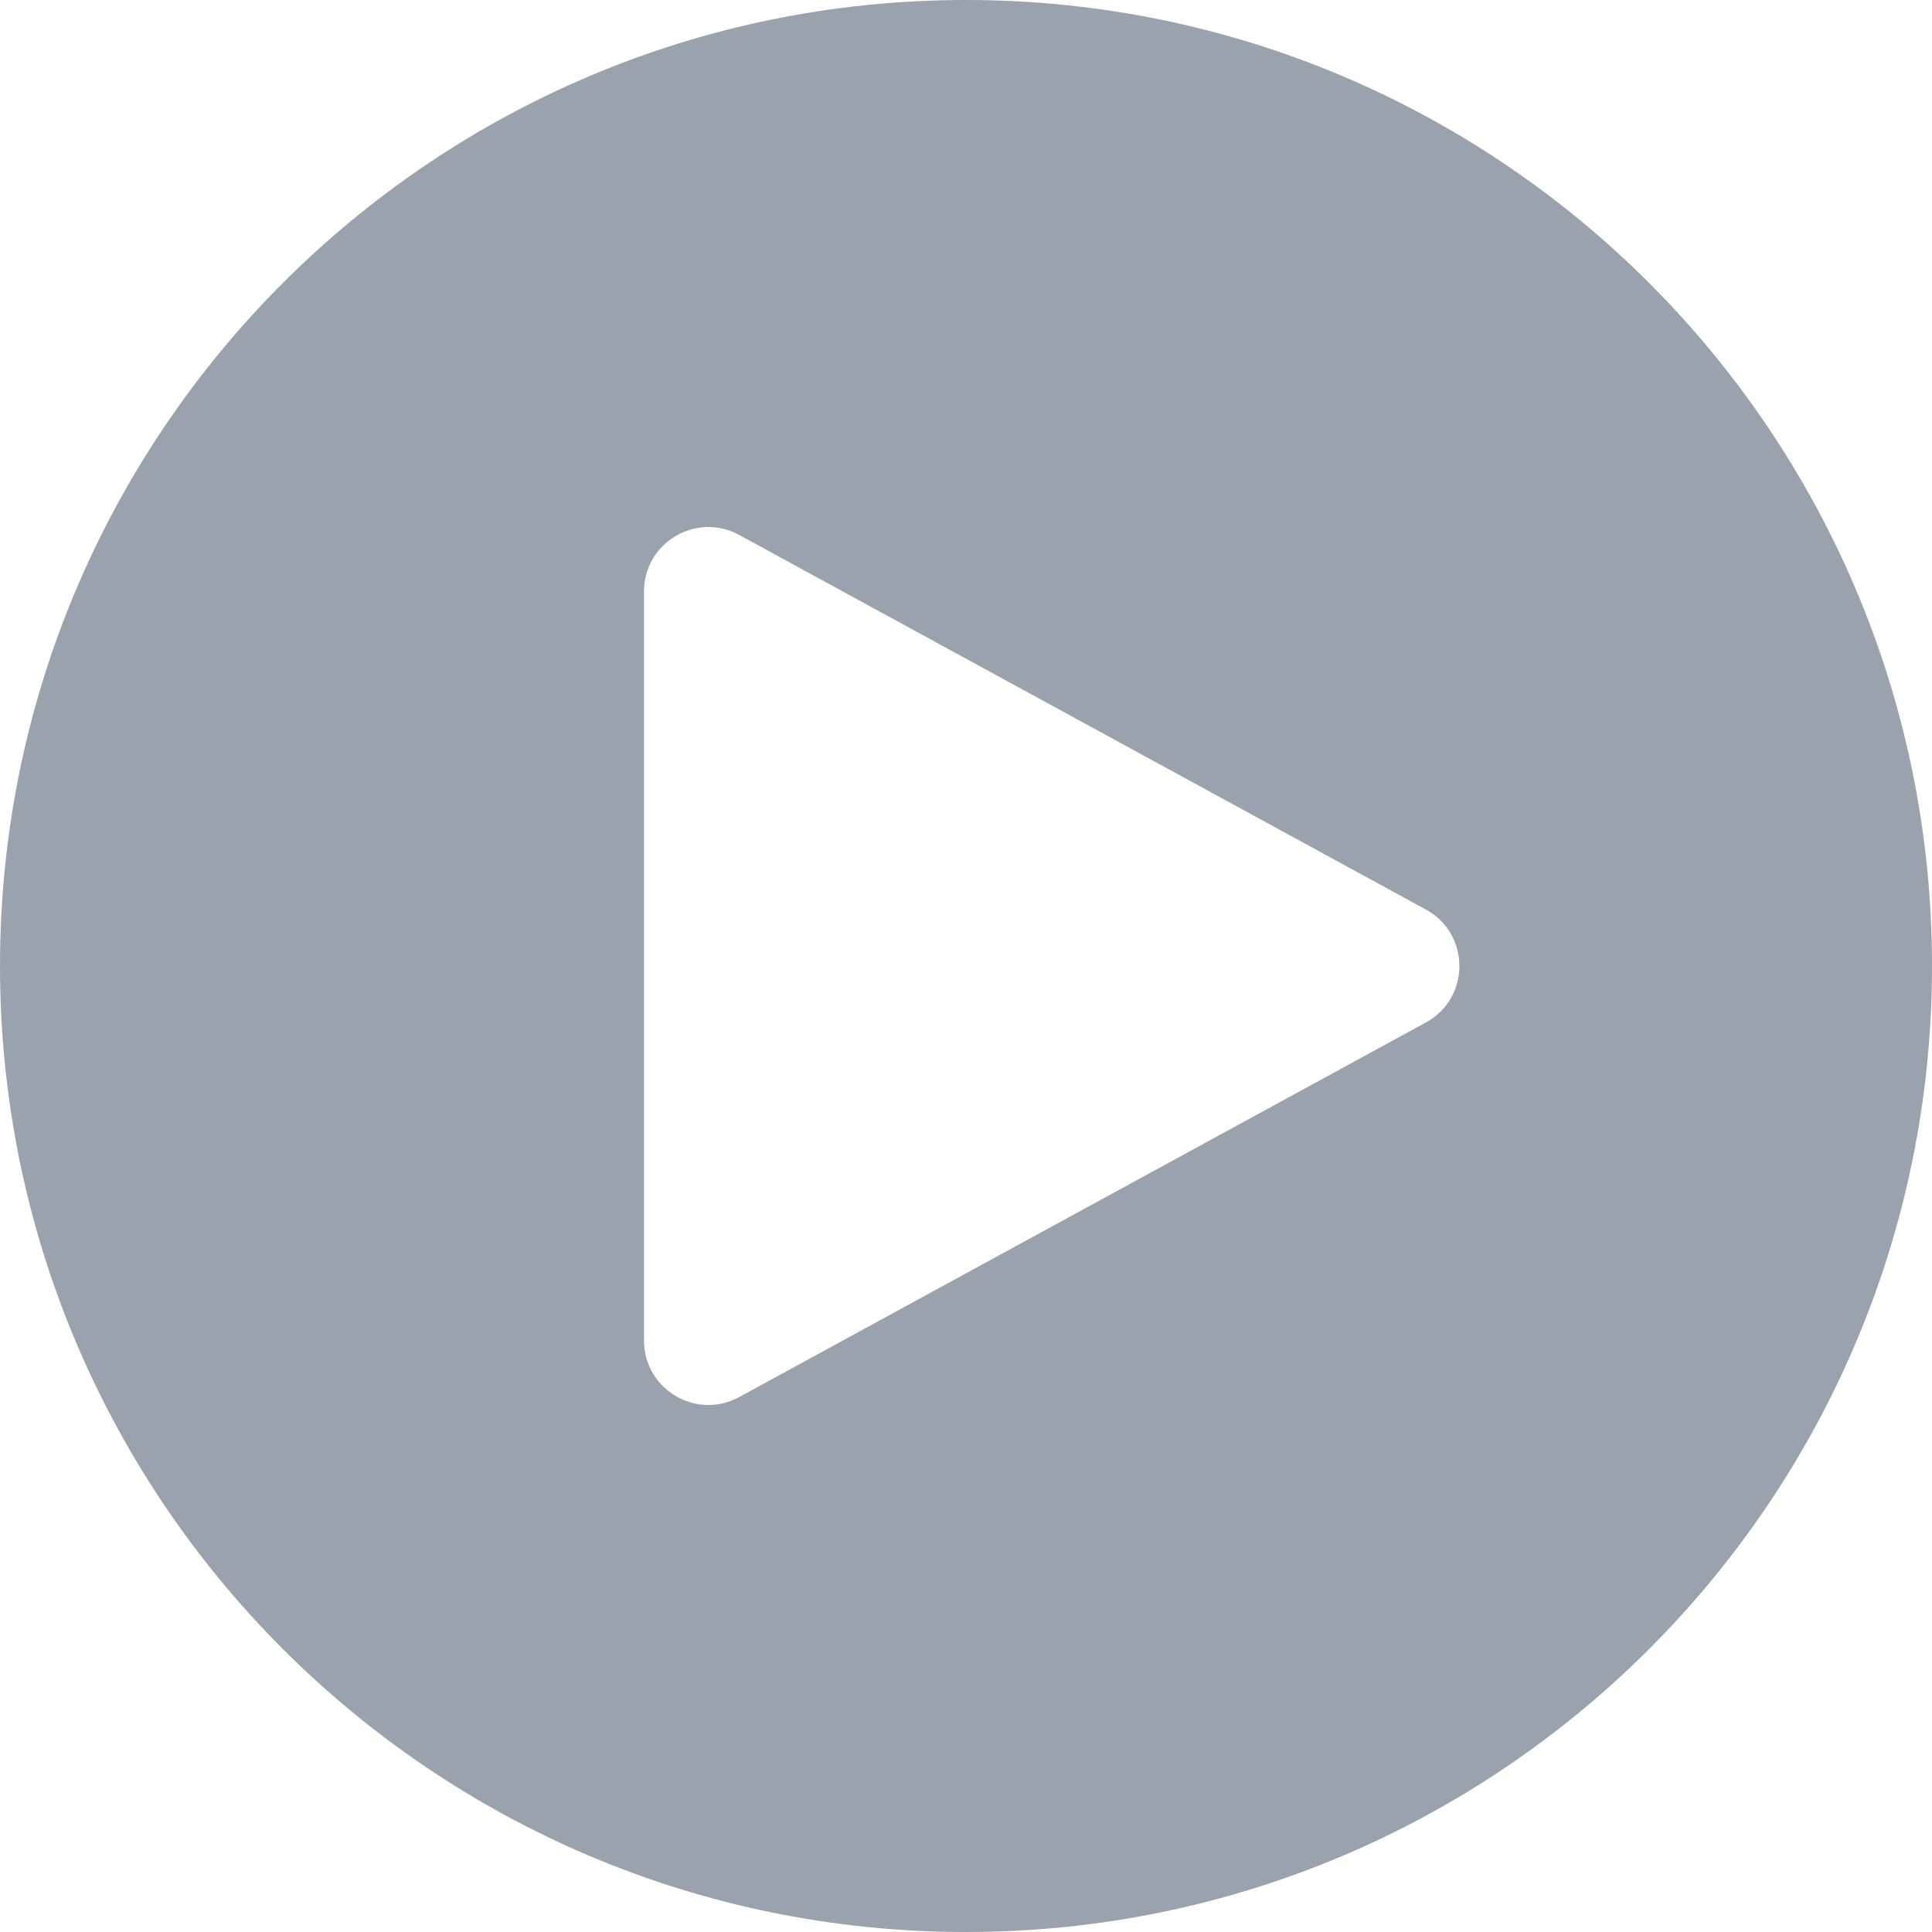 <svg width="12" height="12" viewBox="0 0 12 12" fill="none" xmlns="http://www.w3.org/2000/svg">
<path fill-rule="evenodd" clip-rule="evenodd" d="M6 12C9.314 12 12 9.314 12 6C12 2.686 9.314 0 6 0C2.686 0 0 2.686 0 6C0 9.314 2.686 12 6 12ZM4.592 3.323C4.325 3.177 4 3.37 4 3.674V8.326C4 8.63 4.325 8.823 4.592 8.677L8.856 6.351C9.134 6.2 9.134 5.8 8.856 5.649L4.592 3.323Z" fill="#99A2AD"/>
</svg>
